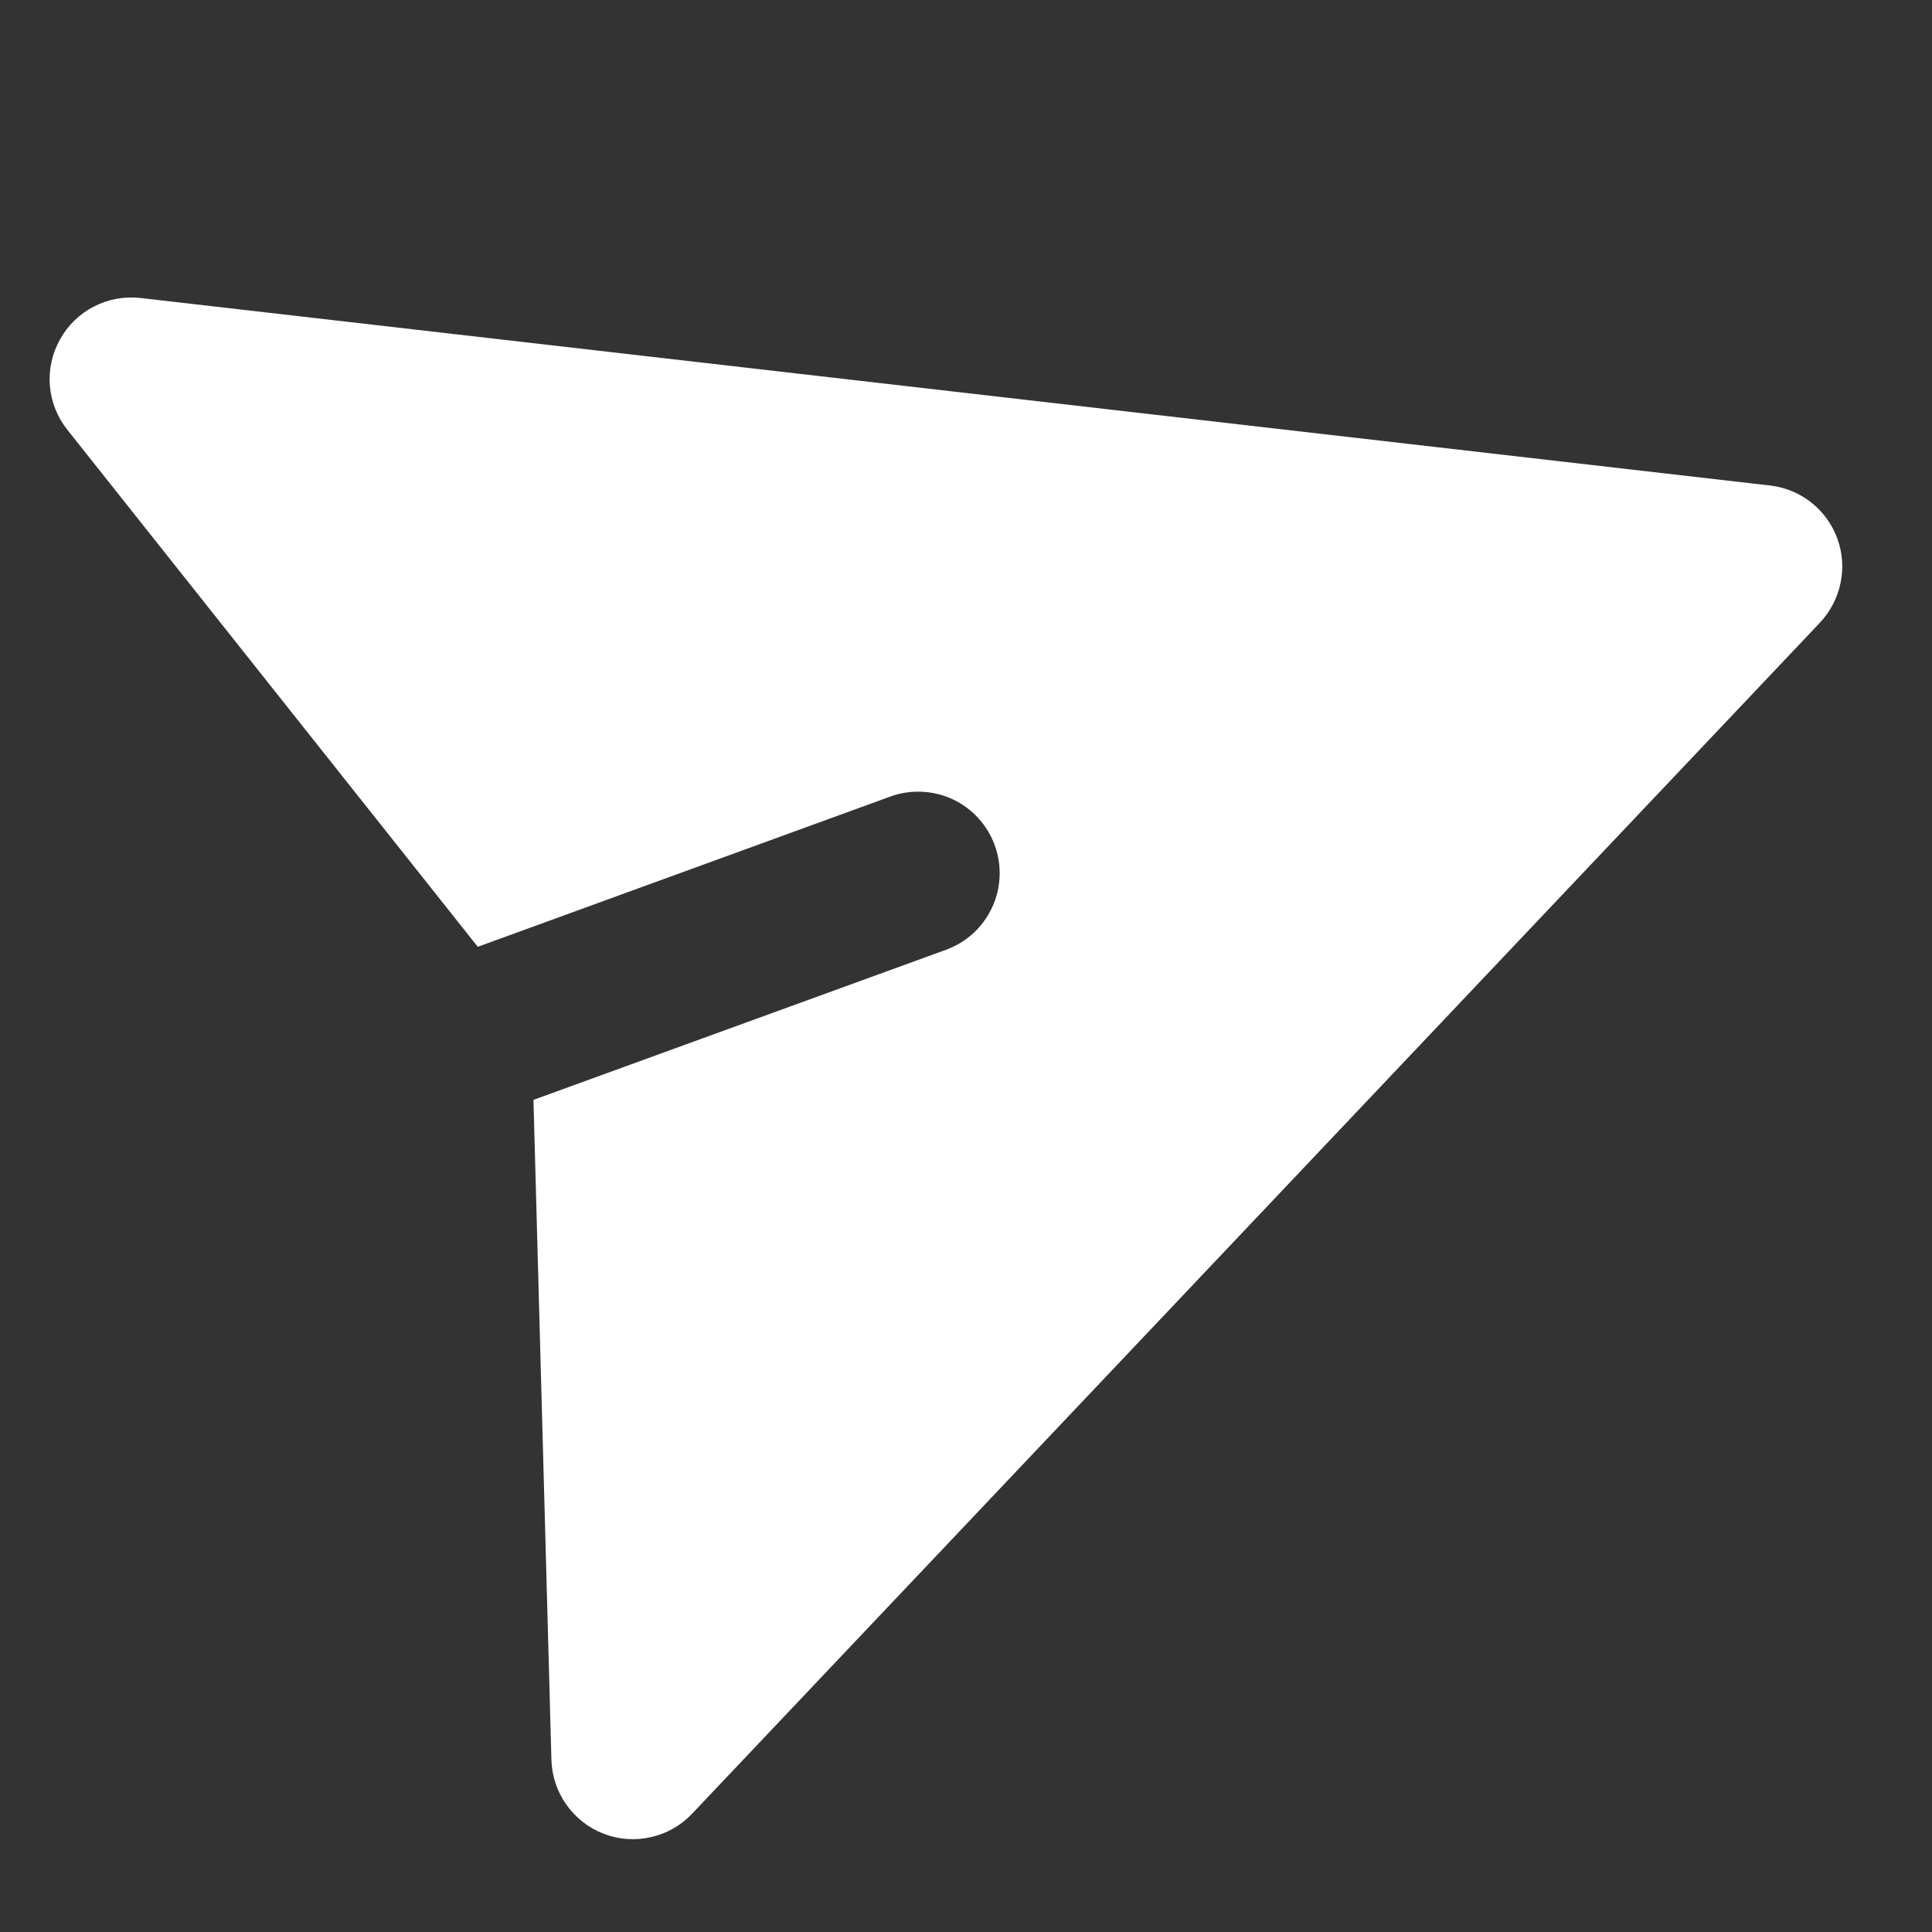<svg width="17" height="17" viewBox="0 0 17 17" fill="none" xmlns="http://www.w3.org/2000/svg">
<rect x="0" y="0" width="17" height="17" fill="#333333" stroke="none"/>
<g clip-path="url(#clip0_1096_1540)">
<path fill-rule="evenodd" clip-rule="evenodd" d="M0.528 2.987C0.596 2.863 0.7 2.762 0.827 2.697C0.953 2.632 1.095 2.606 1.236 2.622L15.574 4.272C15.707 4.287 15.833 4.339 15.937 4.421C16.042 4.504 16.122 4.614 16.167 4.739C16.213 4.865 16.223 5 16.195 5.131C16.168 5.261 16.105 5.382 16.014 5.479L6.09 15.959C5.993 16.062 5.867 16.134 5.728 16.165C5.59 16.197 5.445 16.187 5.313 16.136C5.18 16.085 5.066 15.996 4.984 15.88C4.902 15.765 4.856 15.627 4.852 15.485L4.694 9.678L8.325 8.357C8.503 8.292 8.649 8.159 8.729 7.986C8.81 7.814 8.818 7.617 8.753 7.438C8.688 7.259 8.555 7.114 8.383 7.033C8.21 6.953 8.013 6.944 7.834 7.009L4.204 8.331L0.592 3.781C0.504 3.67 0.45 3.535 0.439 3.394C0.427 3.252 0.459 3.11 0.528 2.987Z" fill="white"/>
</g>
<defs>
<clipPath id="clip0_1096_1540">
<rect width="17" height="17" fill="white"/>
</clipPath>
</defs>
</svg>
